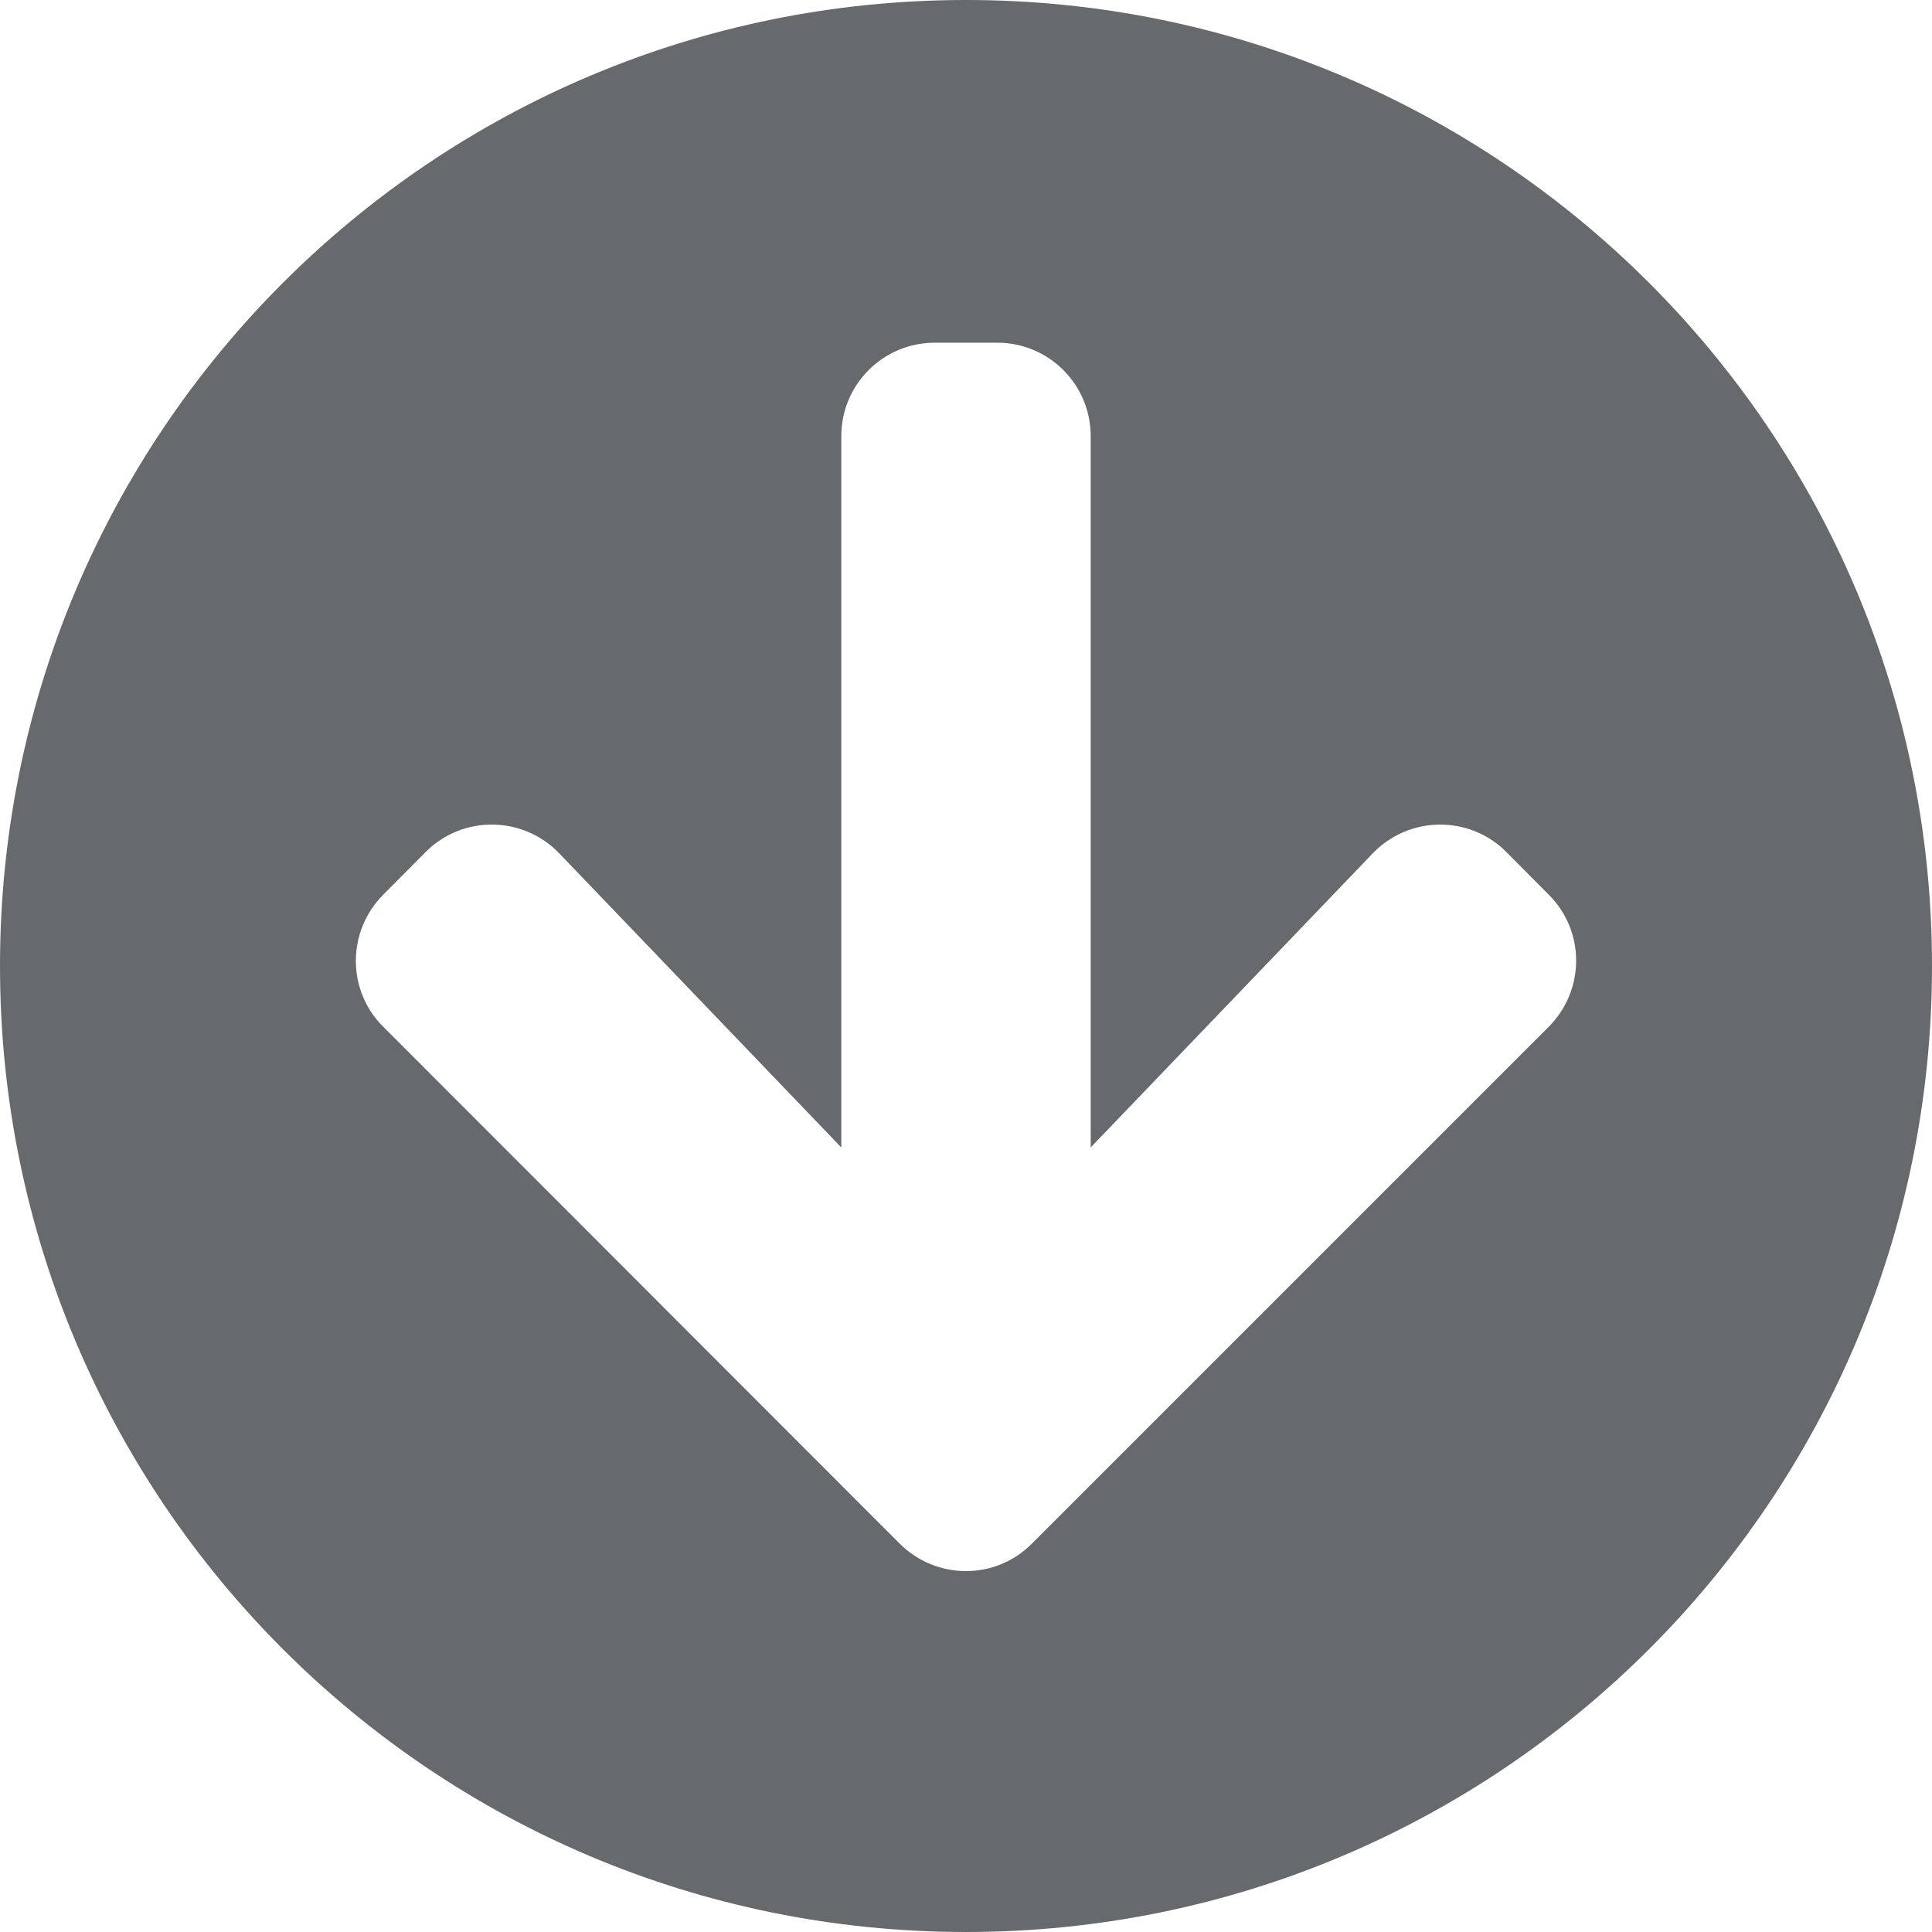 <?xml version="1.0" encoding="UTF-8"?>
<svg width="13px" height="13px" viewBox="0 0 13 13" version="1.1" xmlns="http://www.w3.org/2000/svg" xmlns:xlink="http://www.w3.org/1999/xlink">
    <!-- Generator: Sketch 58 (84663) - https://sketch.com -->
    <title>icons/directional-icons/arrow-circle-down</title>
    <desc>Created with Sketch.</desc>
    <g id="icons/directional-icons/arrow-circle-down" stroke="none" stroke-width="1" fill="none" fill-rule="evenodd">
        <g id="arrow-circle-down" fill="#676A6C" fill-rule="nonzero">
            <path d="M13,6.5 C13,10.091 10.091,13 6.5,13 C2.909,13 0,10.091 0,6.5 C0,2.909 2.909,0 6.5,0 C10.091,0 13,2.909 13,6.5 Z M9.236,5.743 L7.339,7.721 L7.339,2.935 C7.339,2.587 7.058,2.306 6.71,2.306 L6.29,2.306 C5.942,2.306 5.661,2.587 5.661,2.935 L5.661,7.721 L3.764,5.743 C3.52,5.488 3.114,5.483 2.865,5.732 L2.579,6.02 C2.333,6.267 2.333,6.665 2.579,6.909 L6.054,10.387 C6.301,10.633 6.699,10.633 6.943,10.387 L10.421,6.909 C10.667,6.662 10.667,6.264 10.421,6.02 L10.135,5.732 C9.886,5.483 9.48,5.488 9.236,5.743 Z" id="Shape"></path>
        </g>
    </g>
</svg>